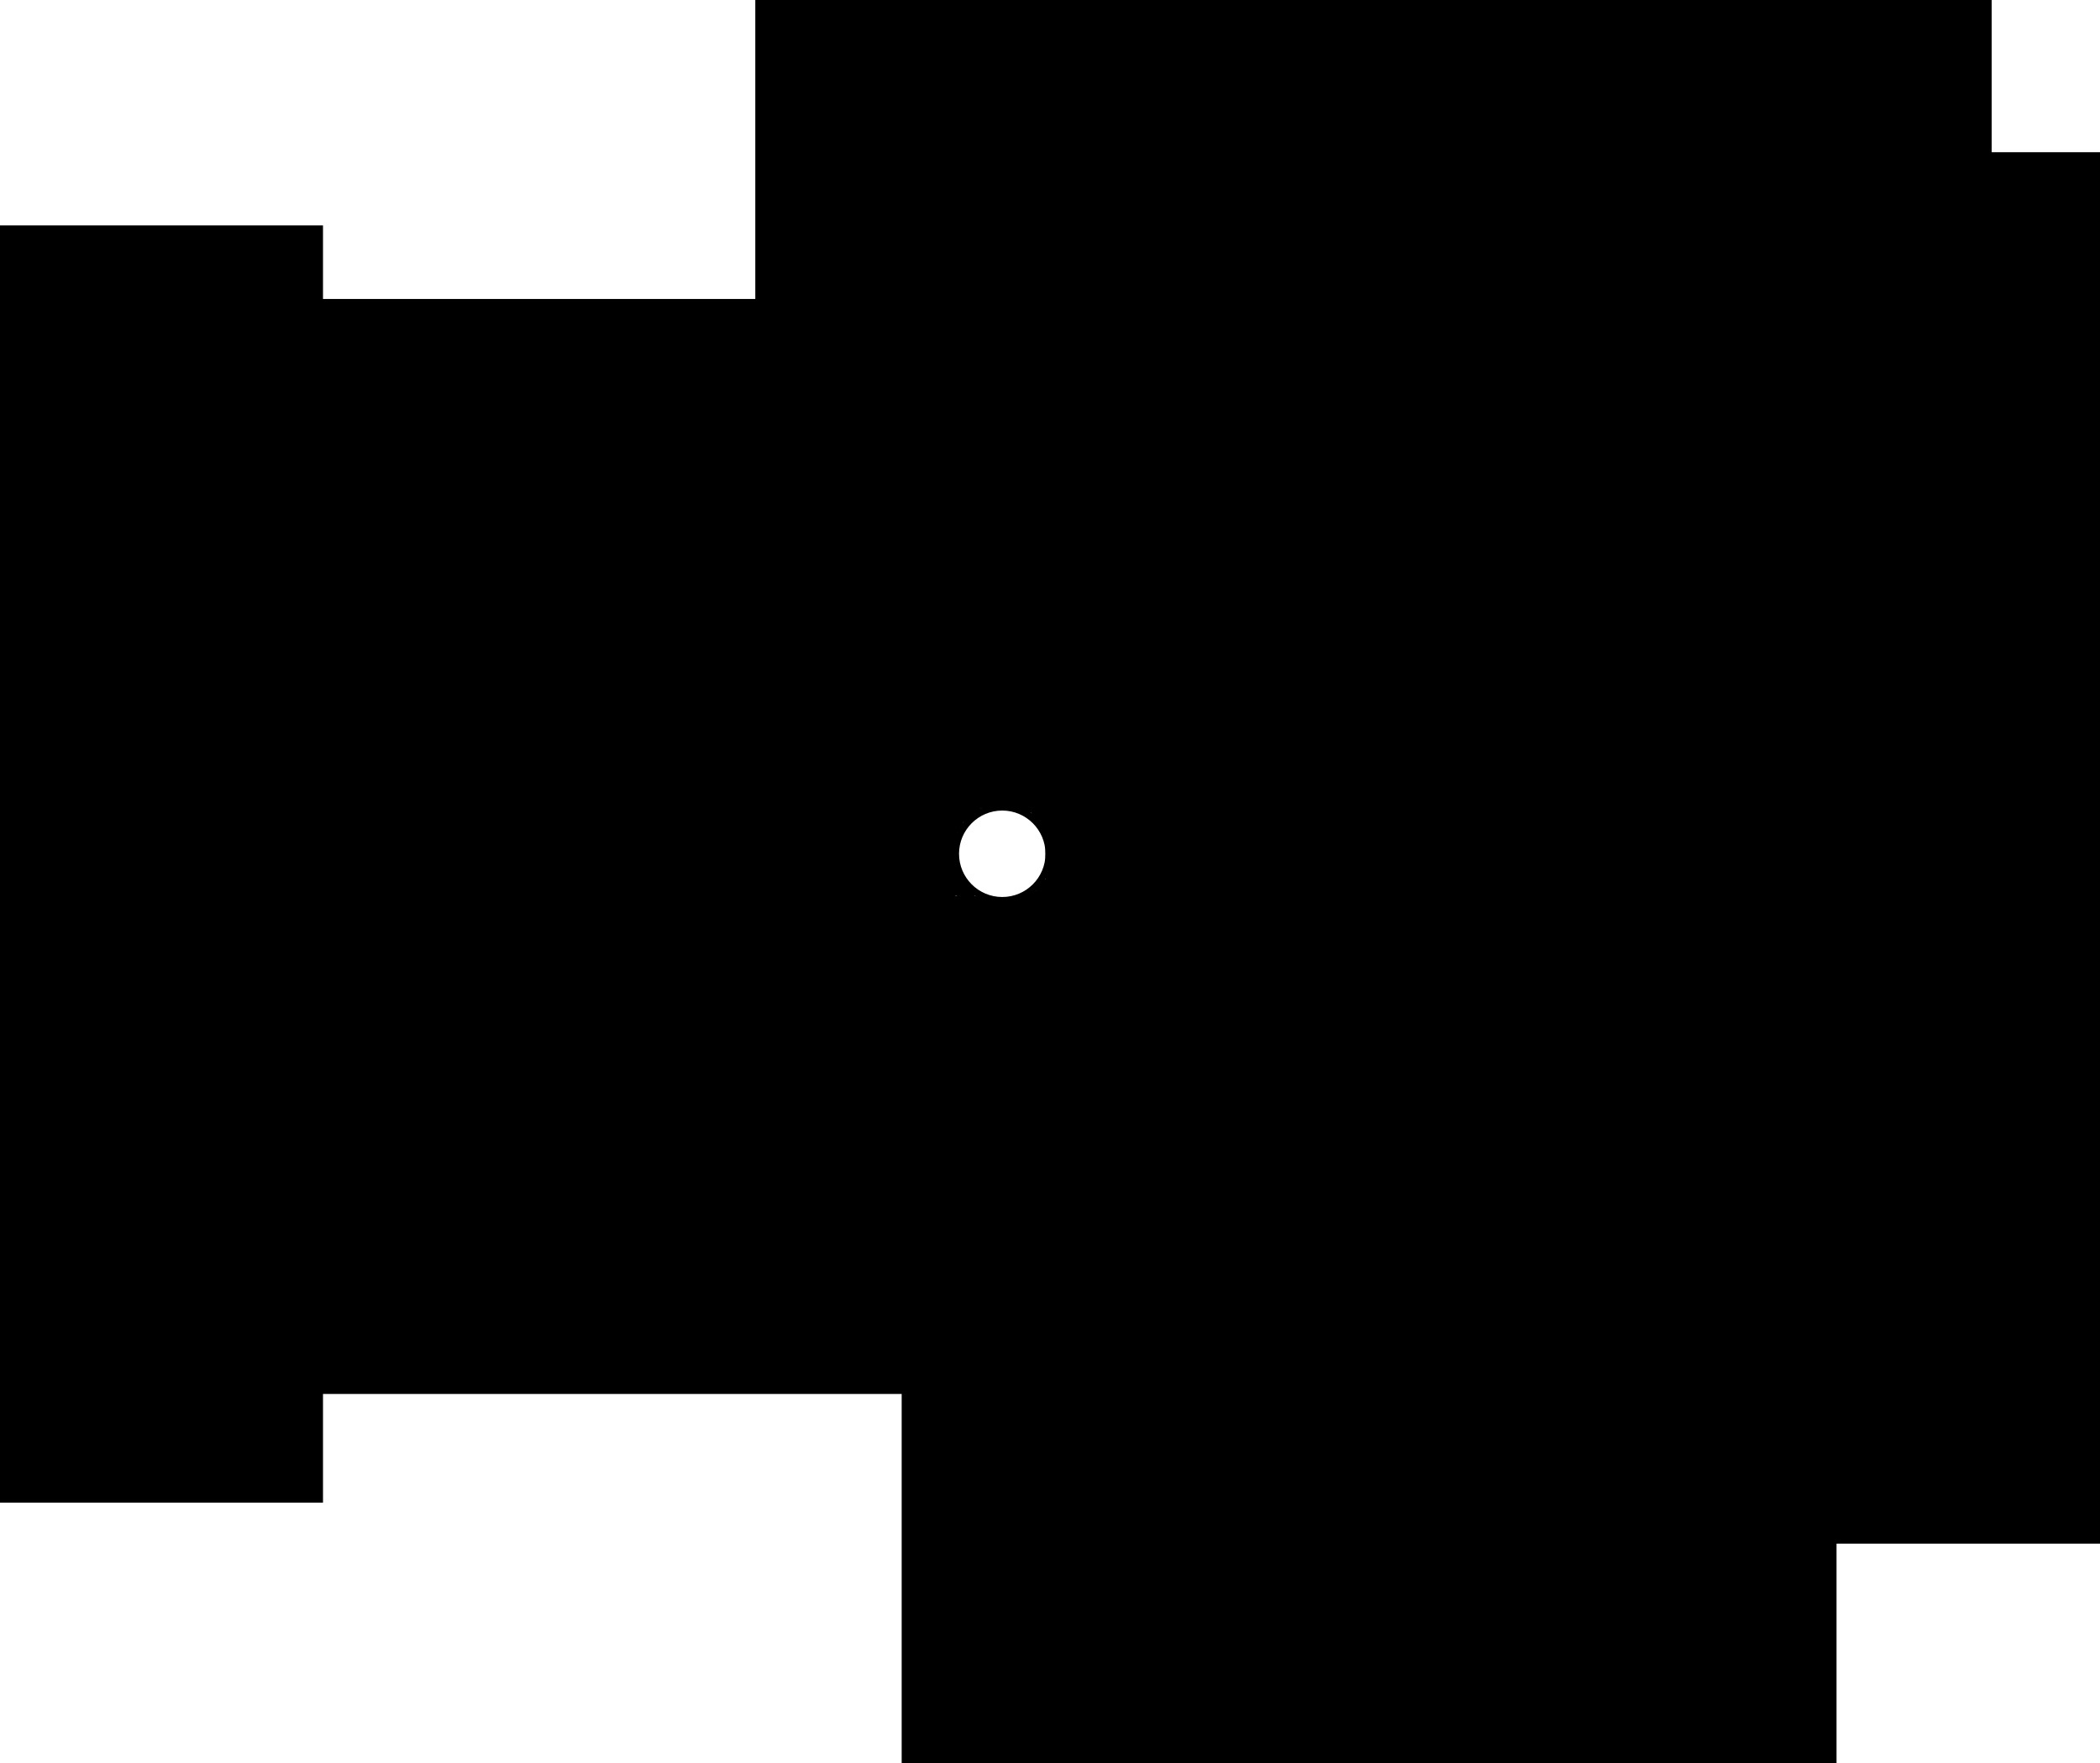 <svg version="1.1" xmlns="http://www.w3.org/2000/svg" xmlns:xlink="http://www.w3.org/1999/xlink" width="1077.074" height="904.401" viewBox="0,0,1077.074,904.401"><g transform="translate(194.052,257.936)"><g data-paper-data="{&quot;isPaintingLayer&quot;:true}" fill-rule="nonzero" stroke="#000000" stroke-width="3.5" stroke-linecap="butt" stroke-linejoin="miter" stroke-miterlimit="10" stroke-dasharray="" stroke-dashoffset="0" style="mix-blend-mode: normal"><path d="M296.079,180c0,-13.211 10.71,-23.921 23.921,-23.921c13.211,0 23.921,10.71 23.921,23.921c0,13.211 -10.71,23.921 -23.921,23.921c-13.211,0 -23.921,-10.71 -23.921,-23.921z" fill="none"/><path d="M-12.552,155.141v-188.555h655.722v188.555z" fill="#000000"/><path d="M343.921,405.61v-365.854h373.358v365.854z" fill="#000000"/><path d="M-5.047,407.486v-202.627h639.775v202.627z" fill="#000000"/><path d="M-31.313,455.328v-558.161h325.516v558.161z" fill="#000000"/><path d="M336.79,159.826v-16.581h29.017v16.581z" fill="#000000"/><path d="M329.487,157.259v-6.119h14.015v6.119z" fill="#000000"/><path d="M343.699,167.721v-15.397h11.251v15.397z" fill="#000000"/><path d="M337.382,161.207v-10.265h7.501v10.265z" fill="#000000"/><path d="M340.738,166.734v-11.449h3.356v11.449z" fill="#000000"/><path d="M341.133,212.135v-17.371h8.883v17.371z" fill="#000000"/><path d="M335.409,208.385v-7.698h9.278v7.698z" fill="#000000"/><path d="M329.289,208.187v-5.33h9.672v5.33z" fill="#000000"/><path d="M338.962,201.278v-3.75h5.724v3.75z" fill="#000000"/><path d="M293.364,199.699v-10.265h3.75v10.265z" fill="#000000"/><path d="M296.127,206.213v-2.961h15.397v2.961z" fill="#000000"/><path d="M298.496,203.252v-7.304h2.171v7.304z" fill="#000000"/><path d="M301.654,203.845v-4.737h2.369v4.737z" fill="#000000"/><path d="M294.548,174.038v-19.739h0.592v19.739z" fill="#000000"/><path d="M295.14,161.997v-1.974h5.922v1.974z" fill="#000000"/><path d="M296.719,158.444v-1.579h10.462v1.579z" fill="#000000"/><path d="M297.114,167.524v-6.514h1.184v6.514z" fill="#000000"/><path d="M301.851,161.602v-4.145h1.184v4.145z" fill="#000000"/><path d="M-192.302,511.081v-651.652h162.162v651.652z" fill="#000000"/><path d="M195.085,-35.465v-220.721h630.631v220.721z" fill="#000000"/><path d="M638.028,532.102v-710.21h243.243v710.21z" fill="#000000"/><path d="M270.16,644.715v-265.766h475.976v265.766z" fill="#000000"/></g></g></svg>